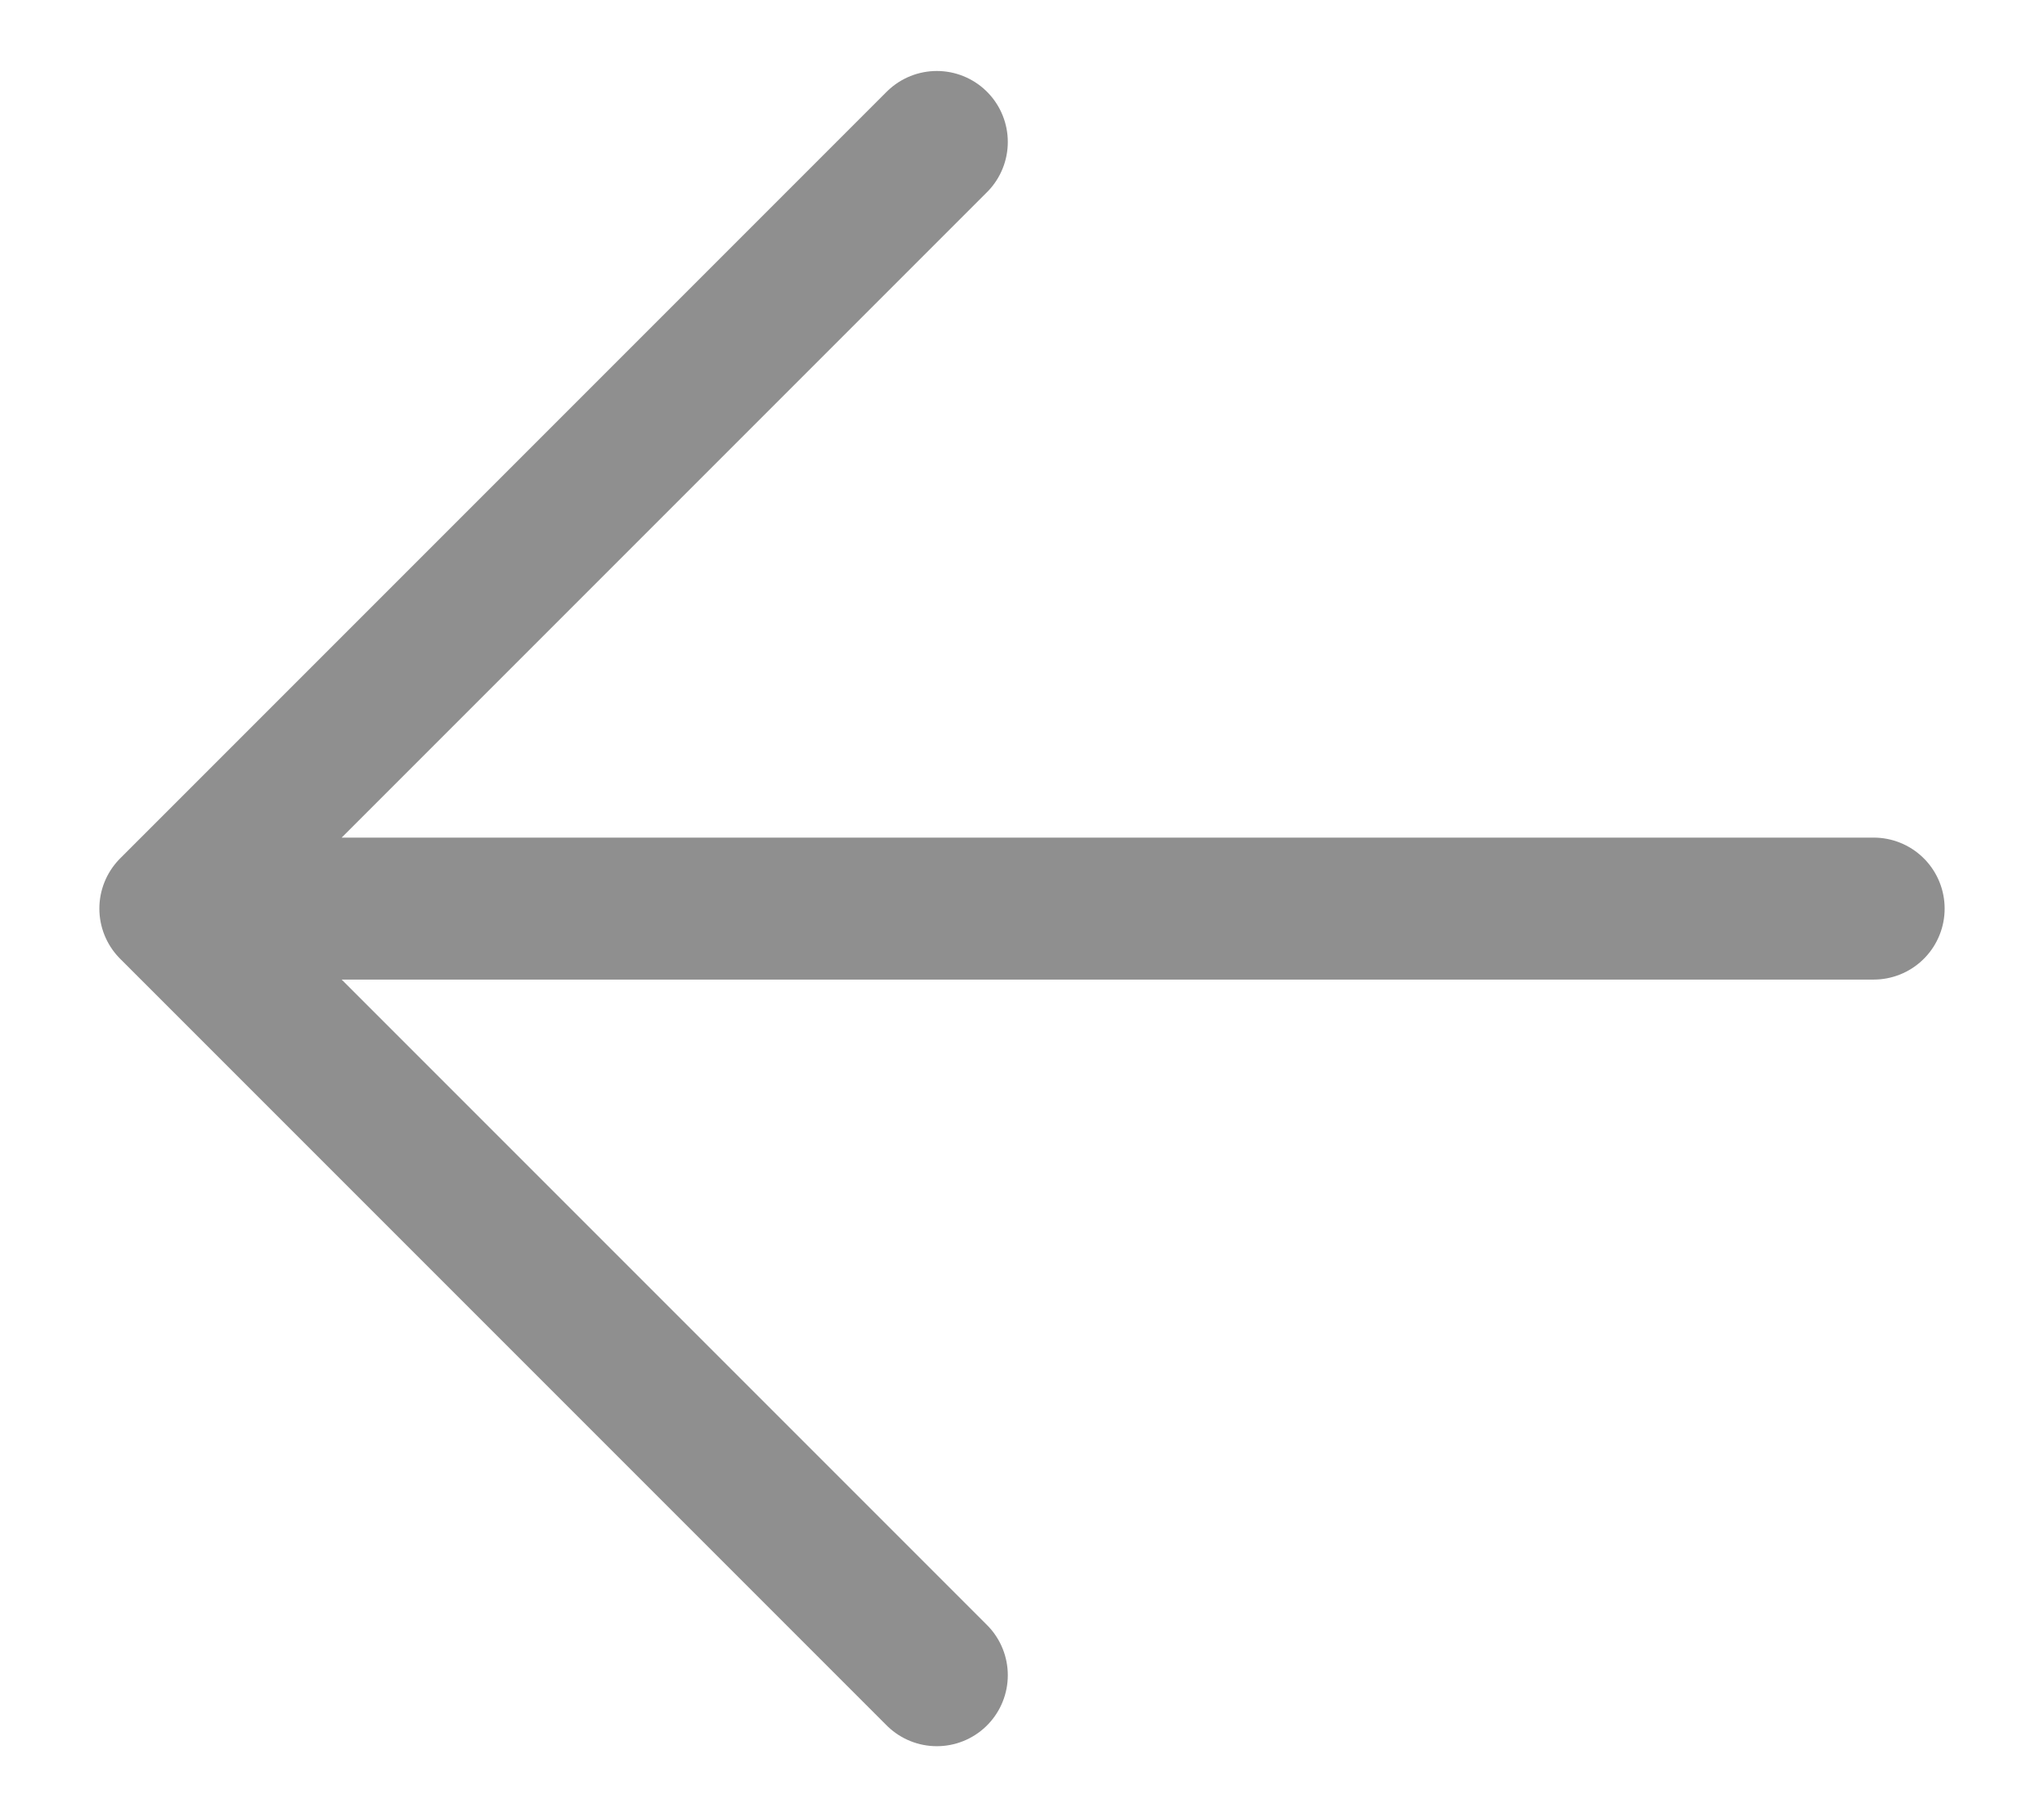 <svg width="18" height="16" viewBox="0 0 18 16" fill="none" xmlns="http://www.w3.org/2000/svg">
<path d="M16.5 8H1.5M1.5 8L8.25 14.75M1.5 8L8.25 1.25" stroke="#8F8F8F" stroke-width="1.25" stroke-linecap="round" stroke-linejoin="round"/>
</svg>
